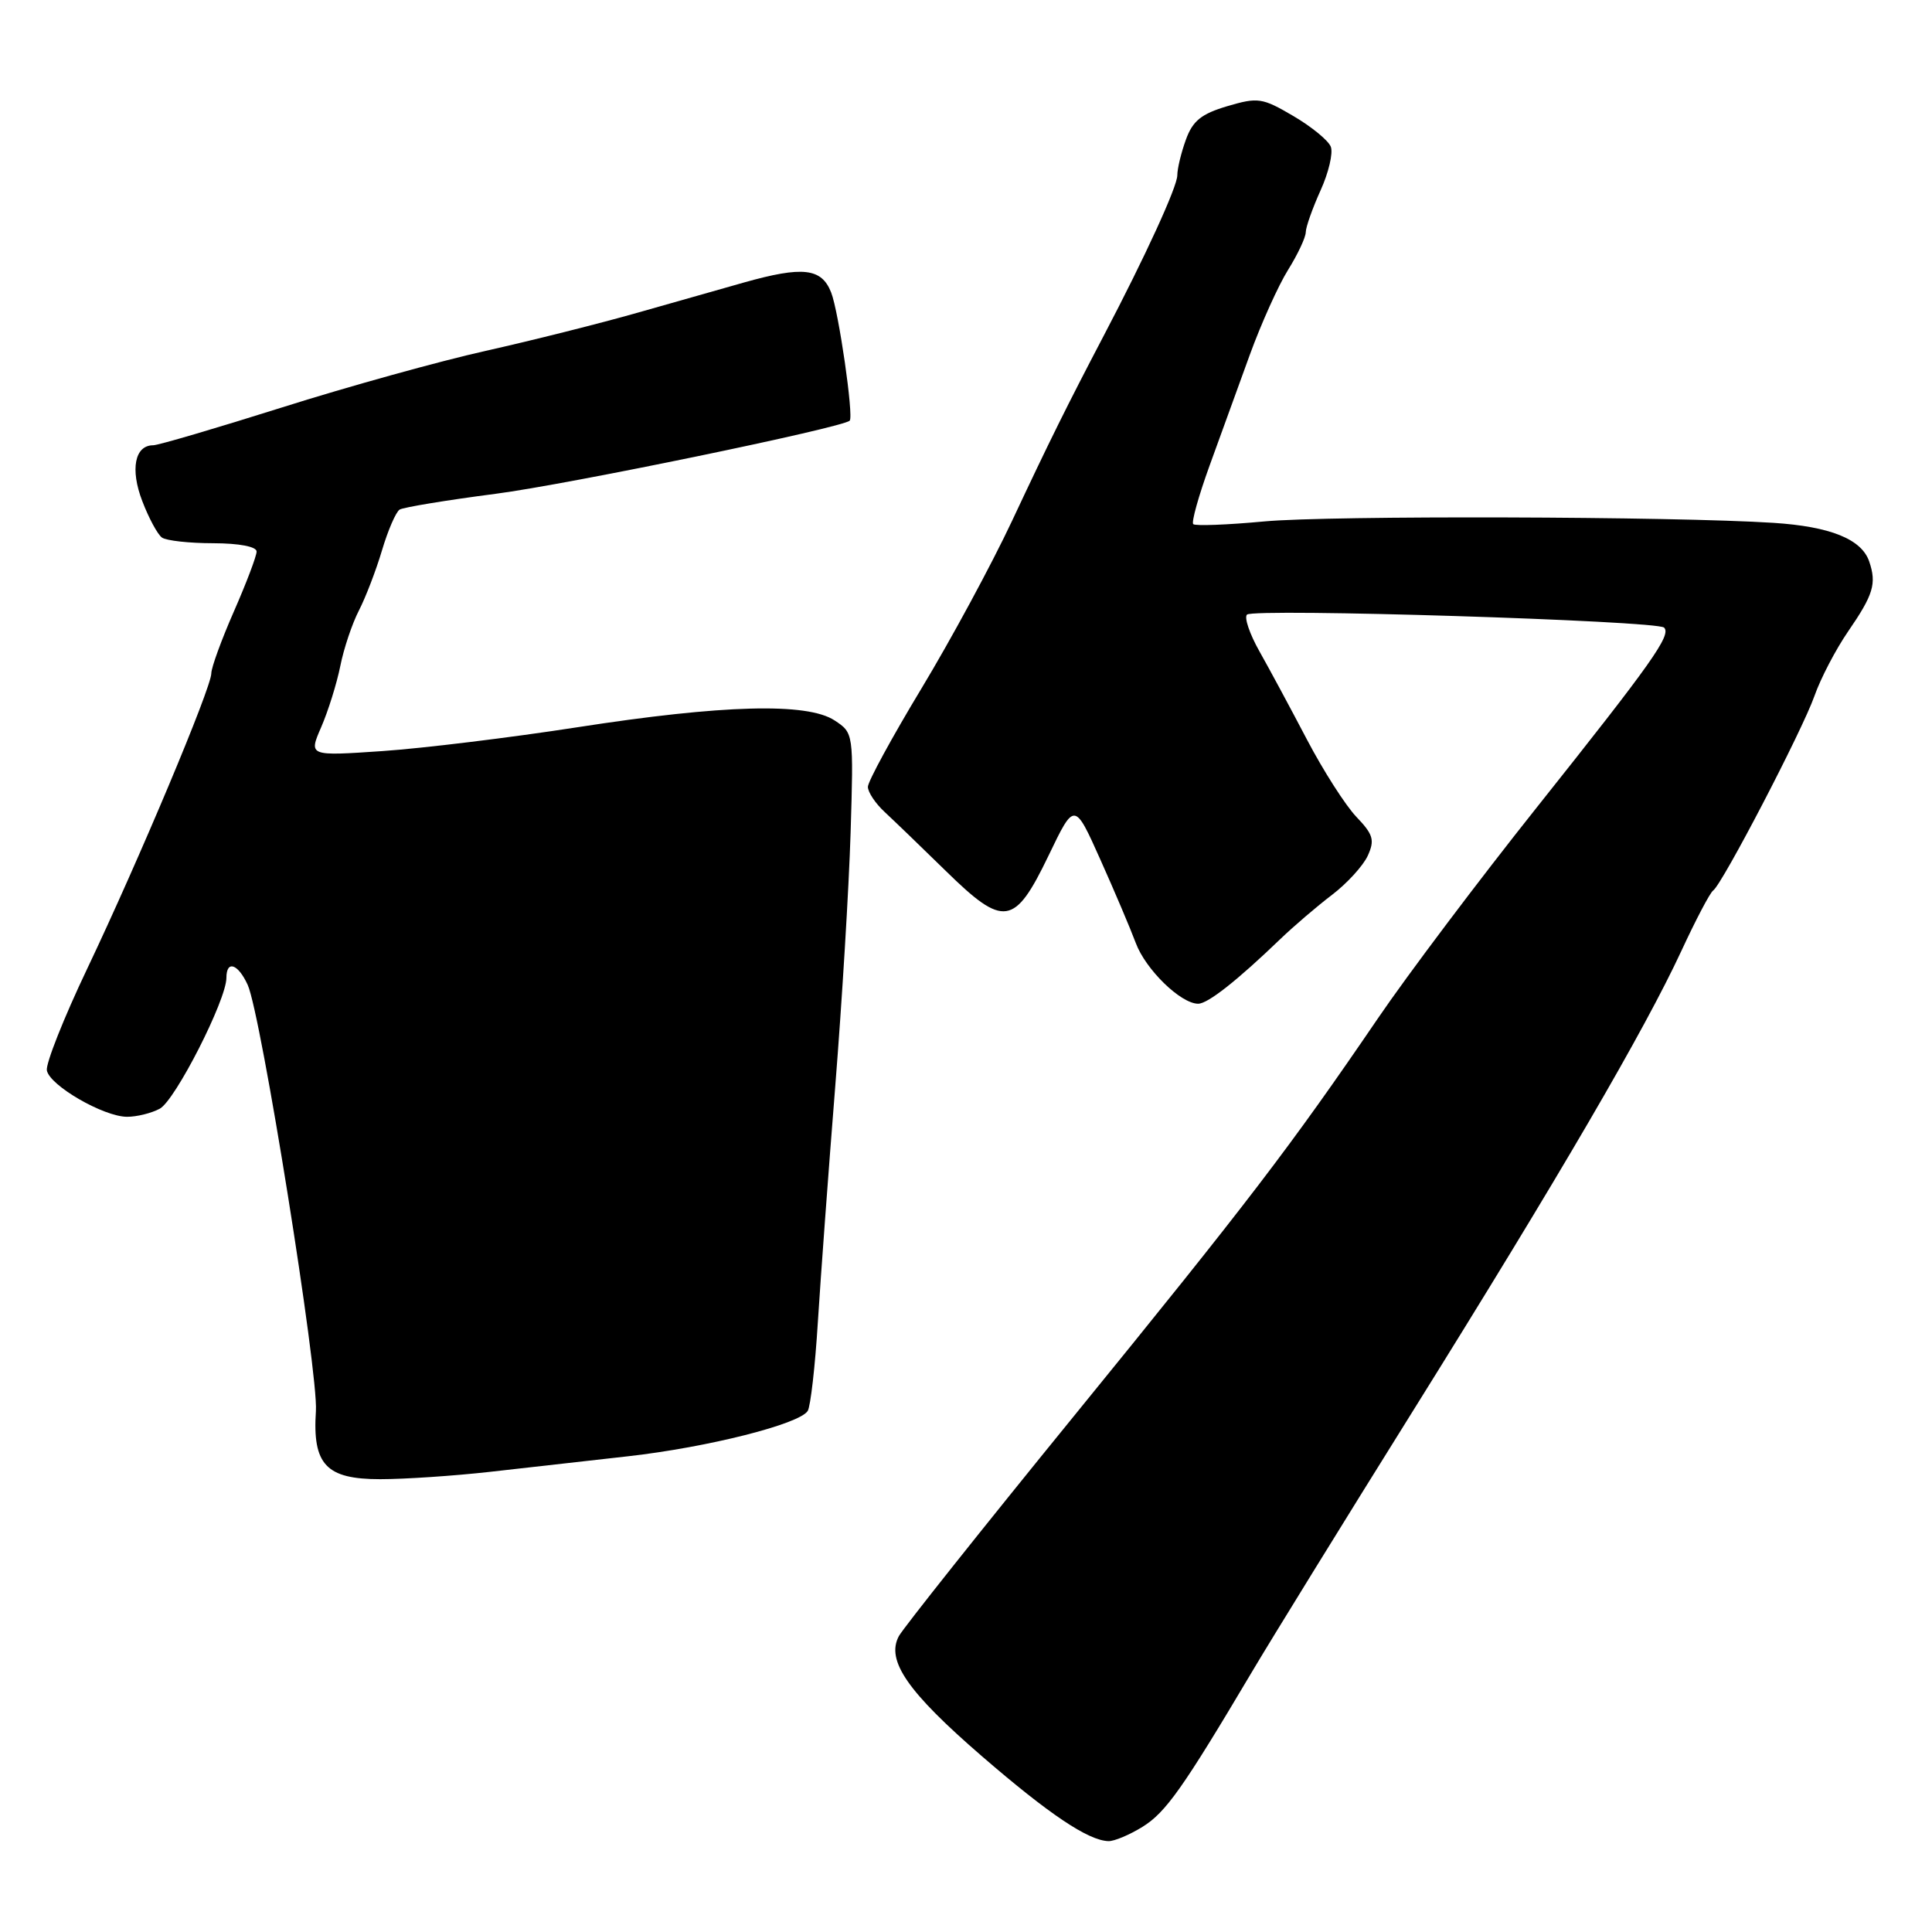 <?xml version="1.0" encoding="UTF-8" standalone="no"?>
<!DOCTYPE svg PUBLIC "-//W3C//DTD SVG 1.1//EN" "http://www.w3.org/Graphics/SVG/1.1/DTD/svg11.dtd" >
<svg xmlns="http://www.w3.org/2000/svg" xmlns:xlink="http://www.w3.org/1999/xlink" version="1.1" viewBox="0 0 256 256">
 <g >
 <path fill="currentColor"
d=" M 151.38 242.07 C 154.47 240.16 156.73 236.97 165.91 221.50 C 168.52 217.10 178.14 201.51 187.29 186.85 C 206.68 155.77 217.92 136.50 222.79 126.00 C 224.70 121.88 226.59 118.28 227.00 118.00 C 228.20 117.18 238.80 96.82 240.42 92.23 C 241.24 89.89 243.25 86.05 244.87 83.69 C 248.24 78.79 248.68 77.34 247.68 74.40 C 246.67 71.44 242.54 69.77 235.00 69.28 C 221.71 68.42 176.19 68.29 167.54 69.09 C 162.62 69.55 158.37 69.71 158.11 69.45 C 157.85 69.19 158.82 65.72 160.26 61.74 C 161.70 57.76 164.11 51.12 165.61 47.00 C 167.11 42.88 169.39 37.82 170.67 35.77 C 171.95 33.72 173.01 31.47 173.02 30.77 C 173.03 30.07 173.92 27.58 174.98 25.23 C 176.05 22.88 176.66 20.28 176.34 19.45 C 176.03 18.62 173.79 16.79 171.37 15.37 C 167.25 12.95 166.69 12.87 162.62 14.07 C 159.18 15.09 158.04 16.01 157.14 18.50 C 156.51 20.23 156.00 22.35 156.00 23.22 C 156.00 24.73 151.77 33.96 146.24 44.50 C 141.42 53.70 139.07 58.43 134.11 69.00 C 131.40 74.78 125.99 84.78 122.09 91.24 C 118.19 97.70 115.00 103.56 115.00 104.26 C 115.00 104.97 116.01 106.48 117.25 107.62 C 118.49 108.77 122.12 112.27 125.33 115.41 C 133.02 122.94 134.43 122.73 138.94 113.37 C 142.37 106.23 142.37 106.23 145.79 113.87 C 147.67 118.06 149.79 123.06 150.50 124.96 C 151.80 128.46 156.45 132.99 158.76 133.00 C 160.04 133.00 163.90 129.96 169.65 124.43 C 171.41 122.74 174.48 120.11 176.49 118.58 C 178.50 117.05 180.63 114.71 181.24 113.38 C 182.18 111.31 181.96 110.57 179.72 108.23 C 178.29 106.73 175.34 102.12 173.18 98.00 C 171.02 93.88 168.19 88.62 166.89 86.32 C 165.59 84.02 164.84 81.82 165.23 81.44 C 166.09 80.57 219.58 82.24 220.50 83.16 C 221.49 84.15 218.92 87.77 203.62 107.00 C 195.96 116.62 186.50 129.18 182.60 134.91 C 170.96 151.98 165.39 159.27 142.24 187.71 C 130.10 202.62 119.69 215.72 119.10 216.80 C 117.38 220.03 120.26 224.19 130.11 232.71 C 139.01 240.40 144.19 243.88 146.88 243.96 C 147.64 243.98 149.67 243.13 151.38 242.07 Z  M 64.89 195.03 C 69.62 194.50 77.89 193.56 83.25 192.96 C 93.80 191.77 105.95 188.70 107.03 186.95 C 107.40 186.35 108.01 181.05 108.37 175.18 C 108.74 169.30 109.77 155.28 110.67 144.00 C 111.57 132.72 112.49 117.56 112.71 110.31 C 113.11 97.12 113.11 97.12 110.57 95.45 C 106.94 93.08 95.79 93.37 76.47 96.37 C 67.69 97.73 56.09 99.15 50.70 99.52 C 40.89 100.19 40.89 100.19 42.56 96.35 C 43.48 94.23 44.62 90.59 45.09 88.26 C 45.55 85.93 46.67 82.61 47.56 80.89 C 48.45 79.16 49.83 75.57 50.62 72.91 C 51.41 70.26 52.46 67.83 52.96 67.52 C 53.46 67.22 59.19 66.27 65.68 65.43 C 75.24 64.19 111.68 56.66 112.59 55.74 C 113.14 55.18 111.13 41.27 110.13 38.75 C 108.86 35.52 106.38 35.24 98.59 37.43 C 95.79 38.22 89.45 40.02 84.50 41.43 C 79.55 42.84 70.49 45.12 64.36 46.49 C 58.23 47.86 46.08 51.23 37.36 53.99 C 28.64 56.74 20.96 59.00 20.30 59.00 C 17.86 59.00 17.23 62.18 18.85 66.39 C 19.71 68.65 20.89 70.83 21.46 71.23 C 22.03 71.64 25.09 71.98 28.25 71.98 C 31.70 71.99 34.00 72.43 34.00 73.08 C 34.00 73.68 32.65 77.24 31.00 81.00 C 29.35 84.76 28.00 88.46 28.00 89.22 C 28.00 91.13 18.40 113.97 11.55 128.37 C 8.44 134.90 6.04 140.96 6.21 141.84 C 6.59 143.84 13.71 147.96 16.82 147.98 C 18.09 147.99 20.05 147.51 21.17 146.91 C 23.22 145.81 30.00 132.50 30.00 129.57 C 30.00 127.18 31.54 127.70 32.82 130.50 C 34.59 134.38 42.19 181.87 41.86 186.96 C 41.39 194.08 43.21 196.00 50.38 196.00 C 53.62 196.00 60.15 195.56 64.89 195.03 Z "/>
</g>
</svg>